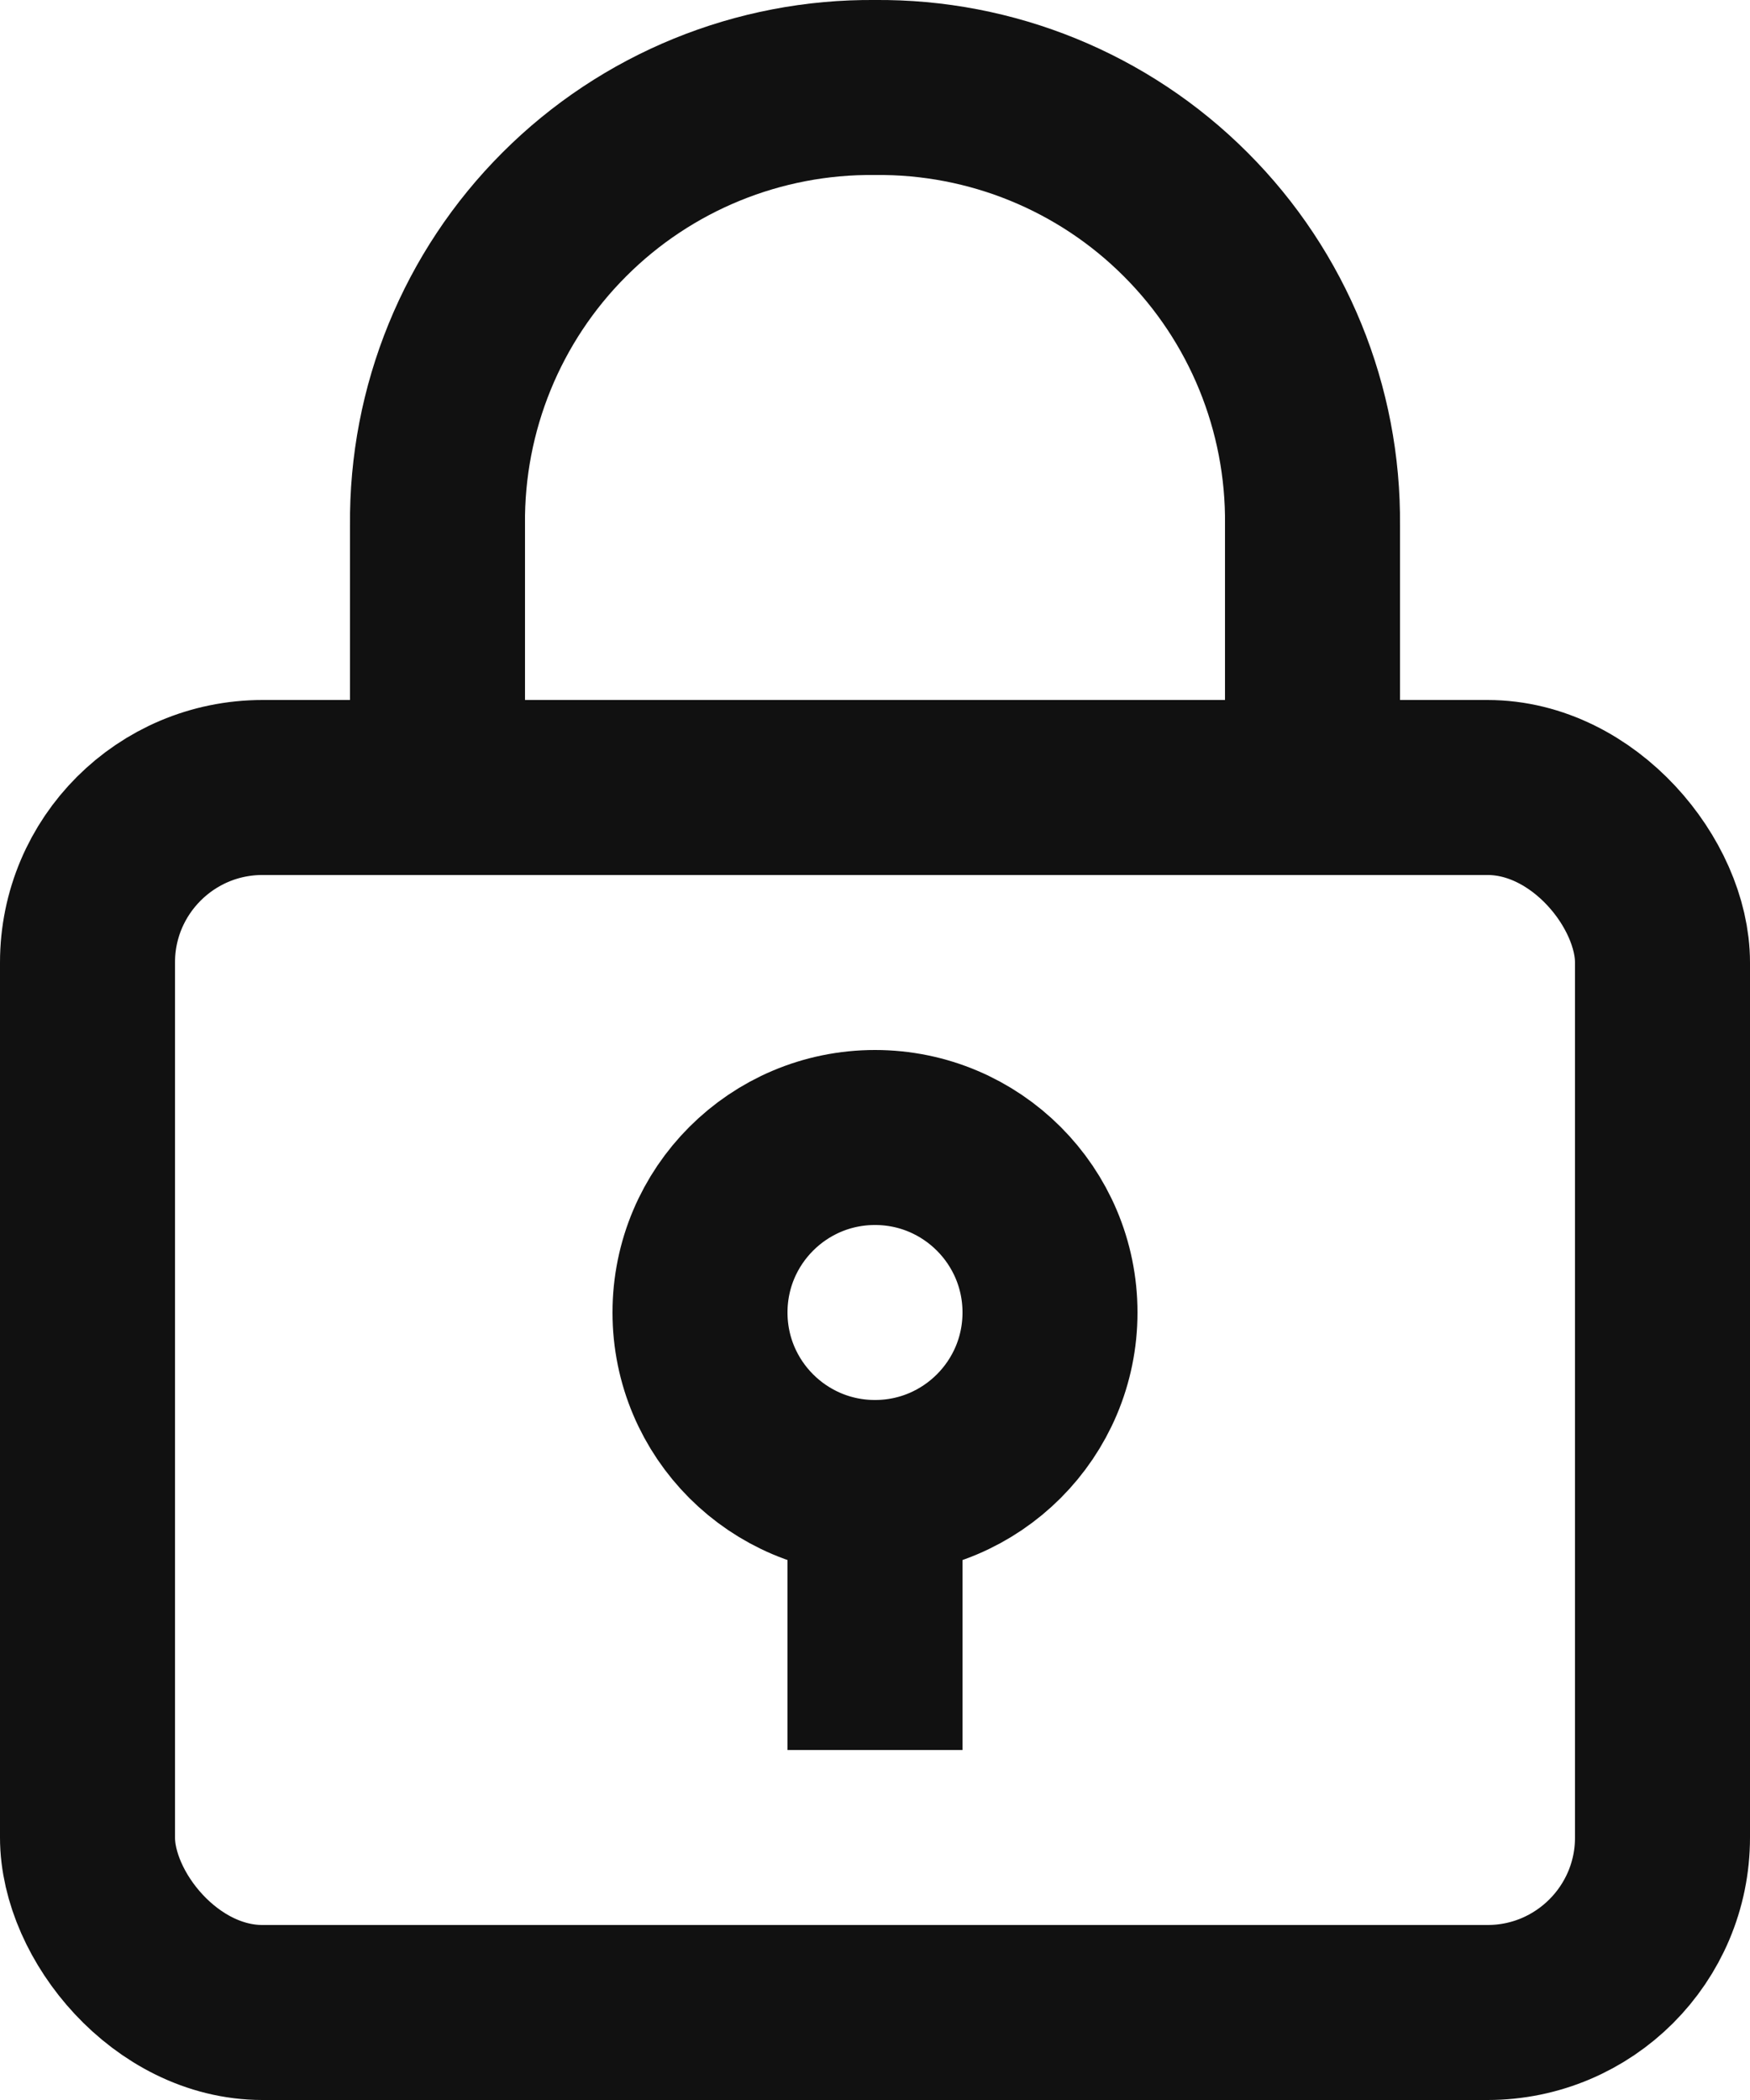 <?xml version="1.0" encoding="UTF-8" standalone="no"?>
<svg width="20px" height="24px" viewBox="0 0 20 24" version="1.1" xmlns="http://www.w3.org/2000/svg" xmlns:xlink="http://www.w3.org/1999/xlink">
    <!-- Generator: Sketch 50.2 (55047) - http://www.bohemiancoding.com/sketch -->
    <title>icon-lock</title>
    <desc>Created with Sketch.</desc>
    <defs></defs>
    <g id="Page-1" stroke="none" stroke-width="1" fill="none" fill-rule="evenodd" stroke-linecap="square">
        <g id="icons" transform="translate(-192, 1)" stroke="#111111" stroke-width="2">
            <g id="icon-lock" transform="translate(193, 0)">
                <g id="Group">
                    <path d="M9,-5.69206141e-18 C7.67,-0.013 6.39,0.509 5.45,1.45 C4.509,2.39 3.987,3.67 4,5 L4,8 L14,8 L14,5 C14.013,3.67 13.491,2.39 12.55,1.45 C11.61,0.509 10.33,-0.013 9,-5.69206141e-18 Z" id="Shape"></path>
                    <rect id="Rectangle-path" x="0" y="8" width="18" height="14" rx="2"></rect>
                    <circle id="Oval" cx="9" cy="14" r="2"></circle>
                    <path d="M9,16 L9,18" id="Shape"></path>
                </g>
            </g>
        </g>
    </g>
</svg>